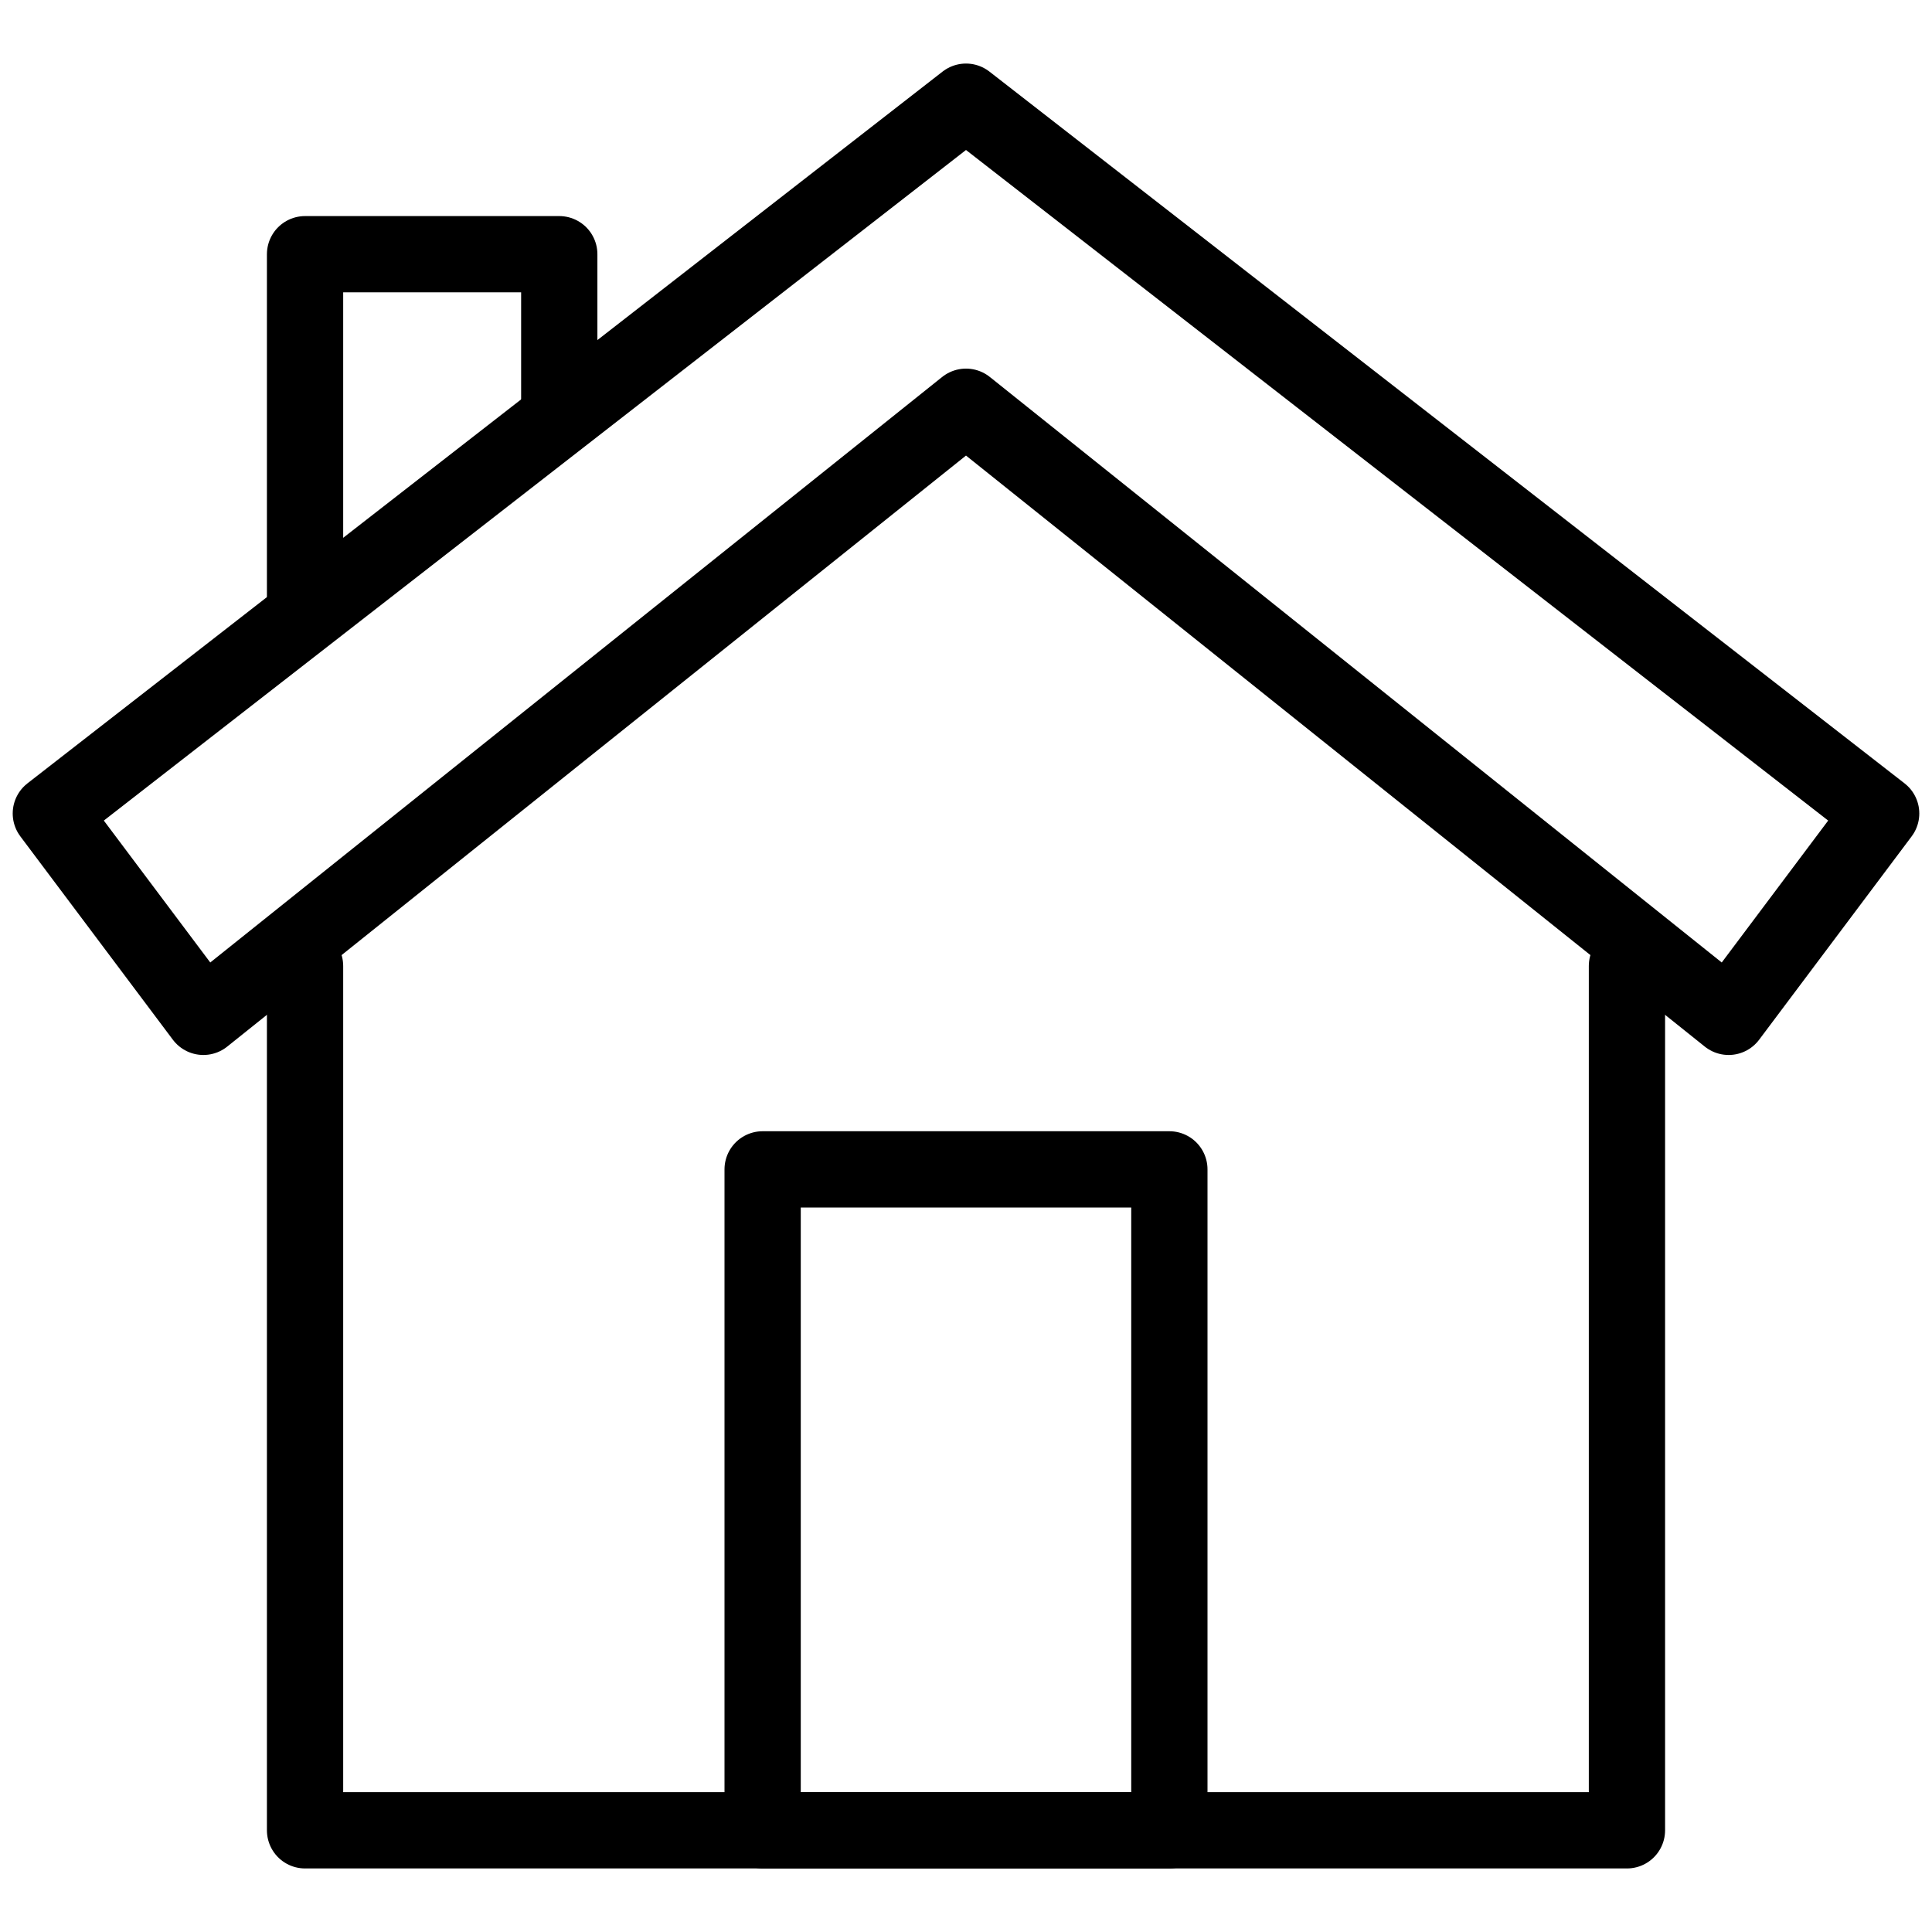 <svg viewBox="0 0 38 38" fill="none" stroke="currentColor" xmlns="http://www.w3.org/2000/svg">
<path d="M32 19V36H6V19" stroke-width="1.5" stroke-miterlimit="10" stroke-linecap="round" stroke-linejoin="round"/>
<path d="M23 23H15V36H23V23Z" stroke-width="1.5" stroke-miterlimit="10" stroke-linecap="round" stroke-linejoin="round"/>
<path d="M34 20L19 8L4 20L1 16L19 2L37 16L34 20Z" stroke-width="1.5" stroke-miterlimit="10" stroke-linecap="round" stroke-linejoin="round"/>
<path d="M11 8V5H6V12" stroke-width="1.5" stroke-miterlimit="10" stroke-linecap="round" stroke-linejoin="round"/>
</svg>
